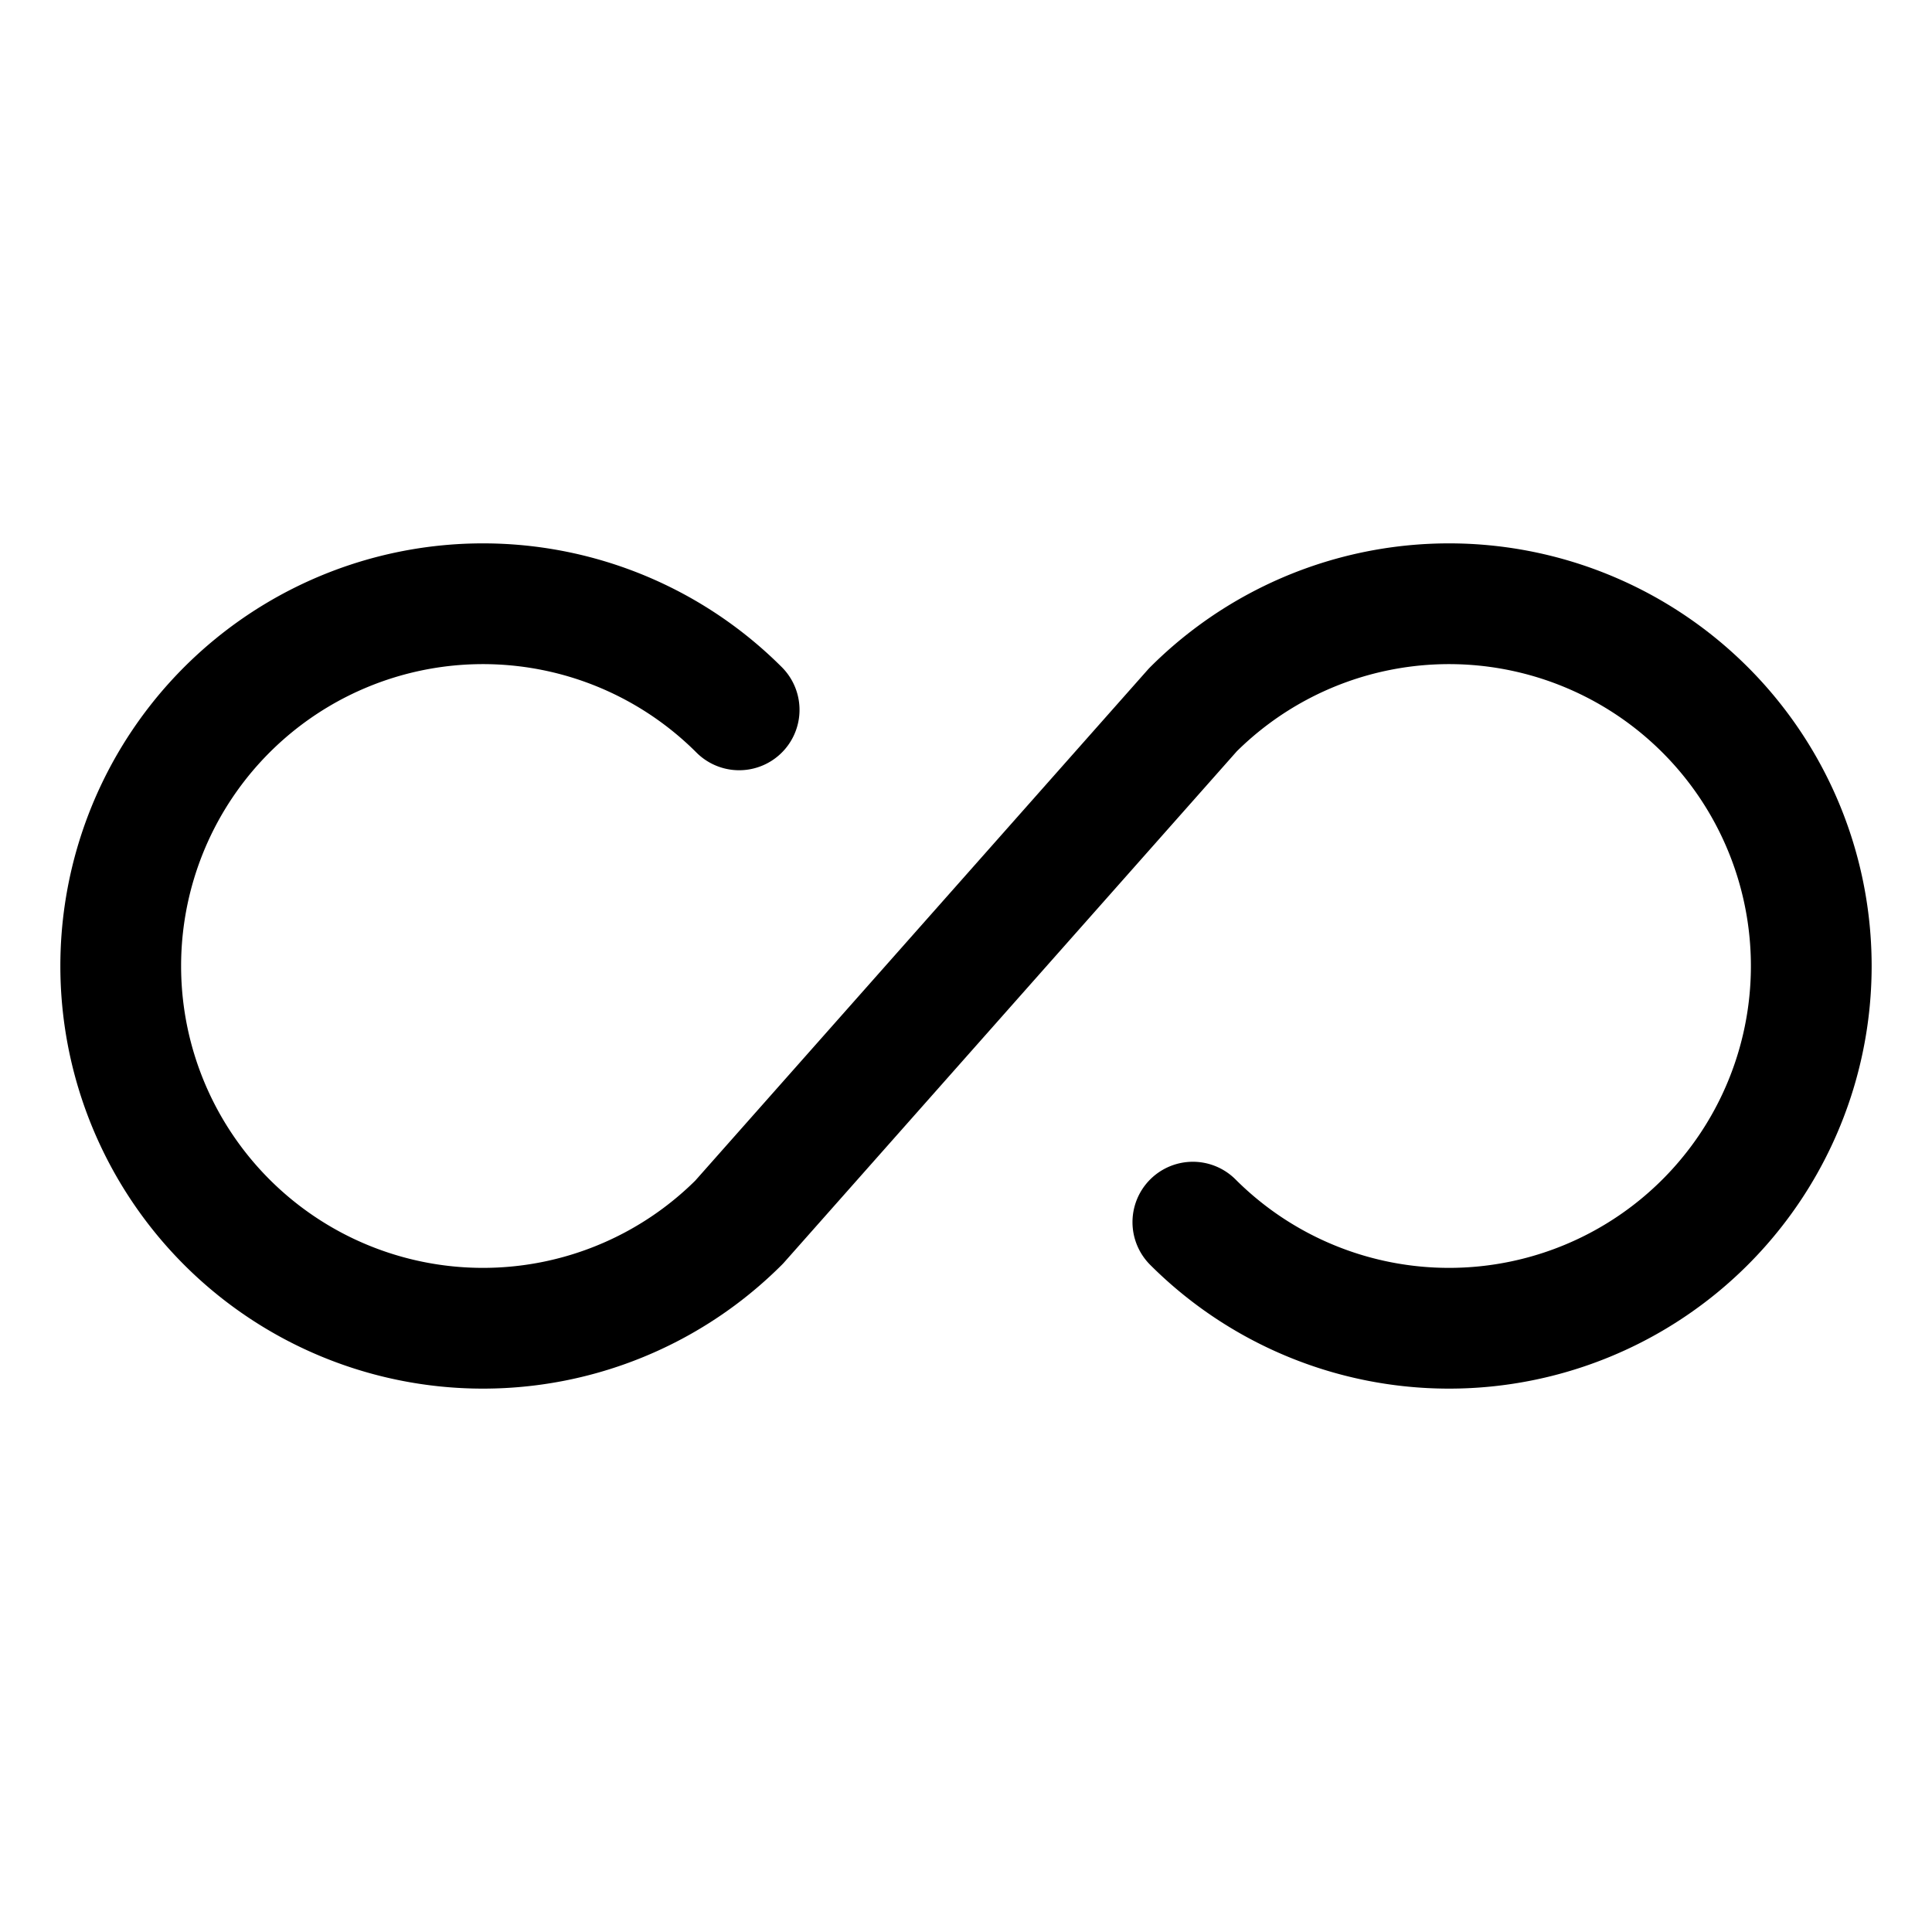 <svg xmlns="http://www.w3.org/2000/svg" width="512" height="512" viewBox="0 0 512 512">
  <title>infinite</title>
  <path d="M316.12,323.88a96,96,0,1,0,0-135.76L195.88,323.88a96,96,0,1,1,0-135.76" fill="none" stroke="#000" stroke-linecap="round" stroke-linejoin="round" stroke-width="32"/>
</svg>
